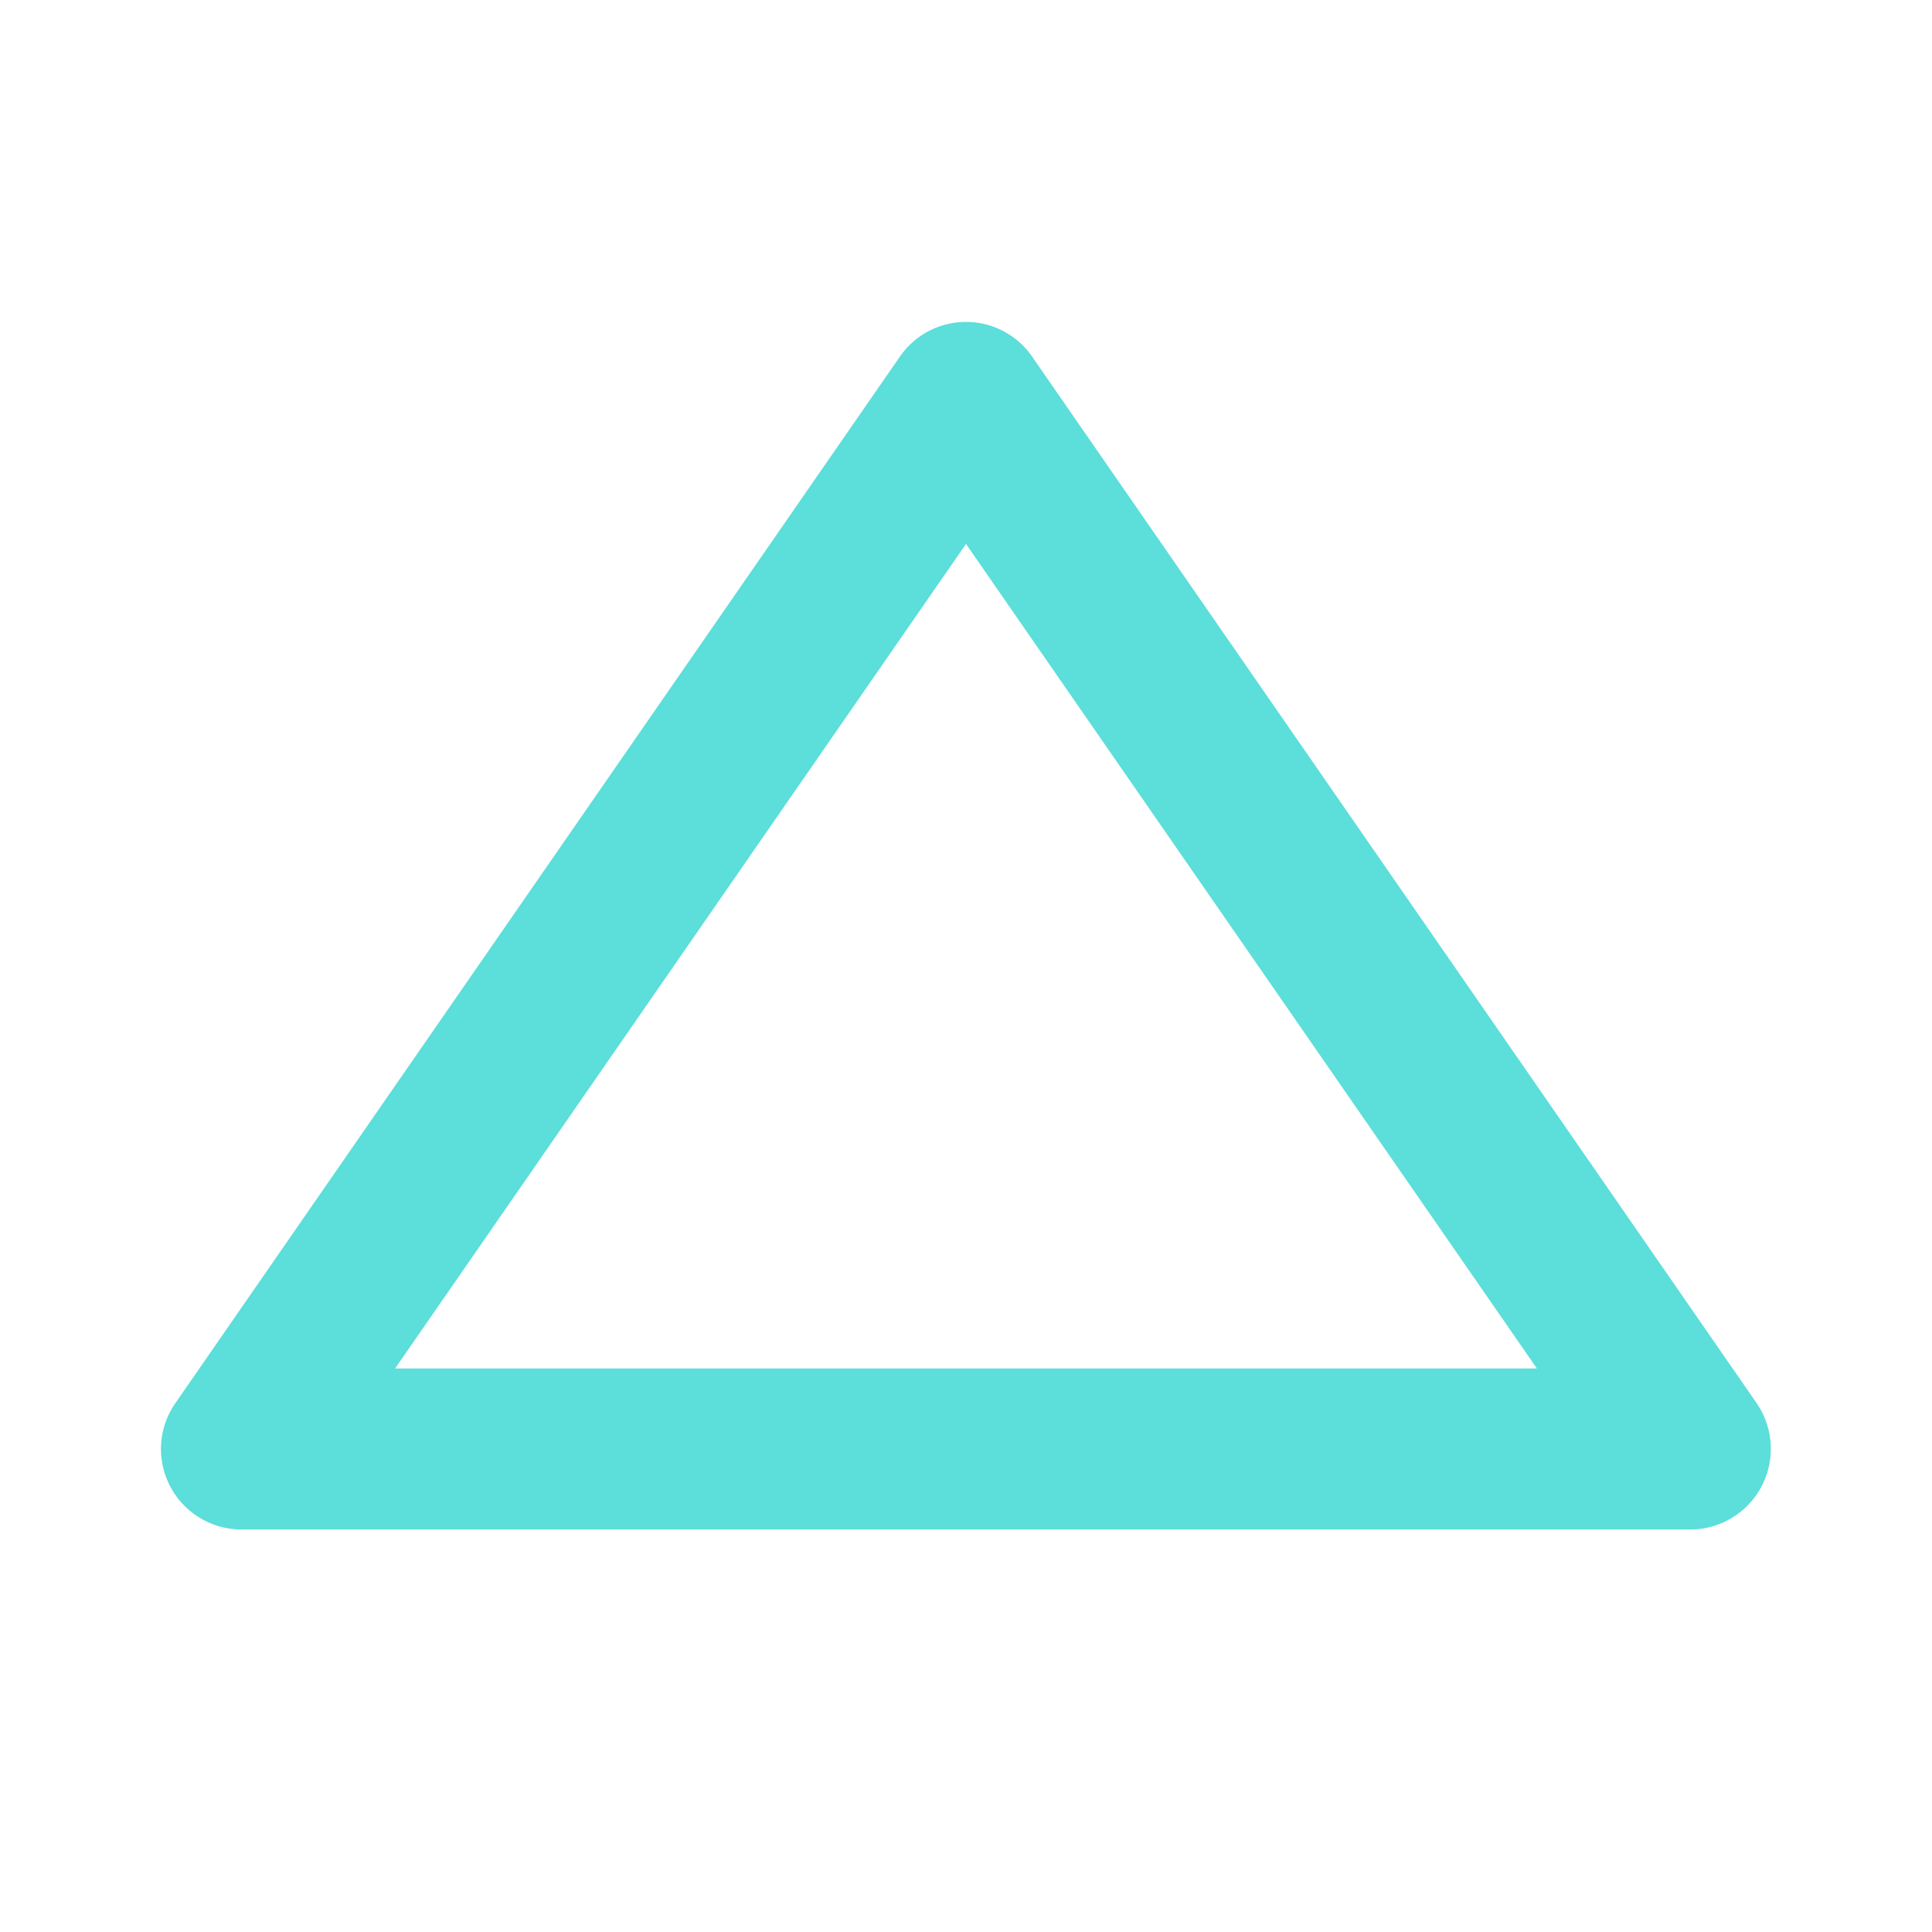 <svg width="24" height="24" viewBox="0 0 24 24" fill="none" xmlns="http://www.w3.org/2000/svg"><path d="M2.114 18.464c.173.329.514.536.886.536h18a1.002 1.002 0 00.822-1.569l-9-13a.998.998 0 00-1.644 0l-9 13a.998.998 0 00-.064 1.033zM12 6.757L19.092 17H4.908L12 6.757z" fill="#5CDEDA"/></svg>